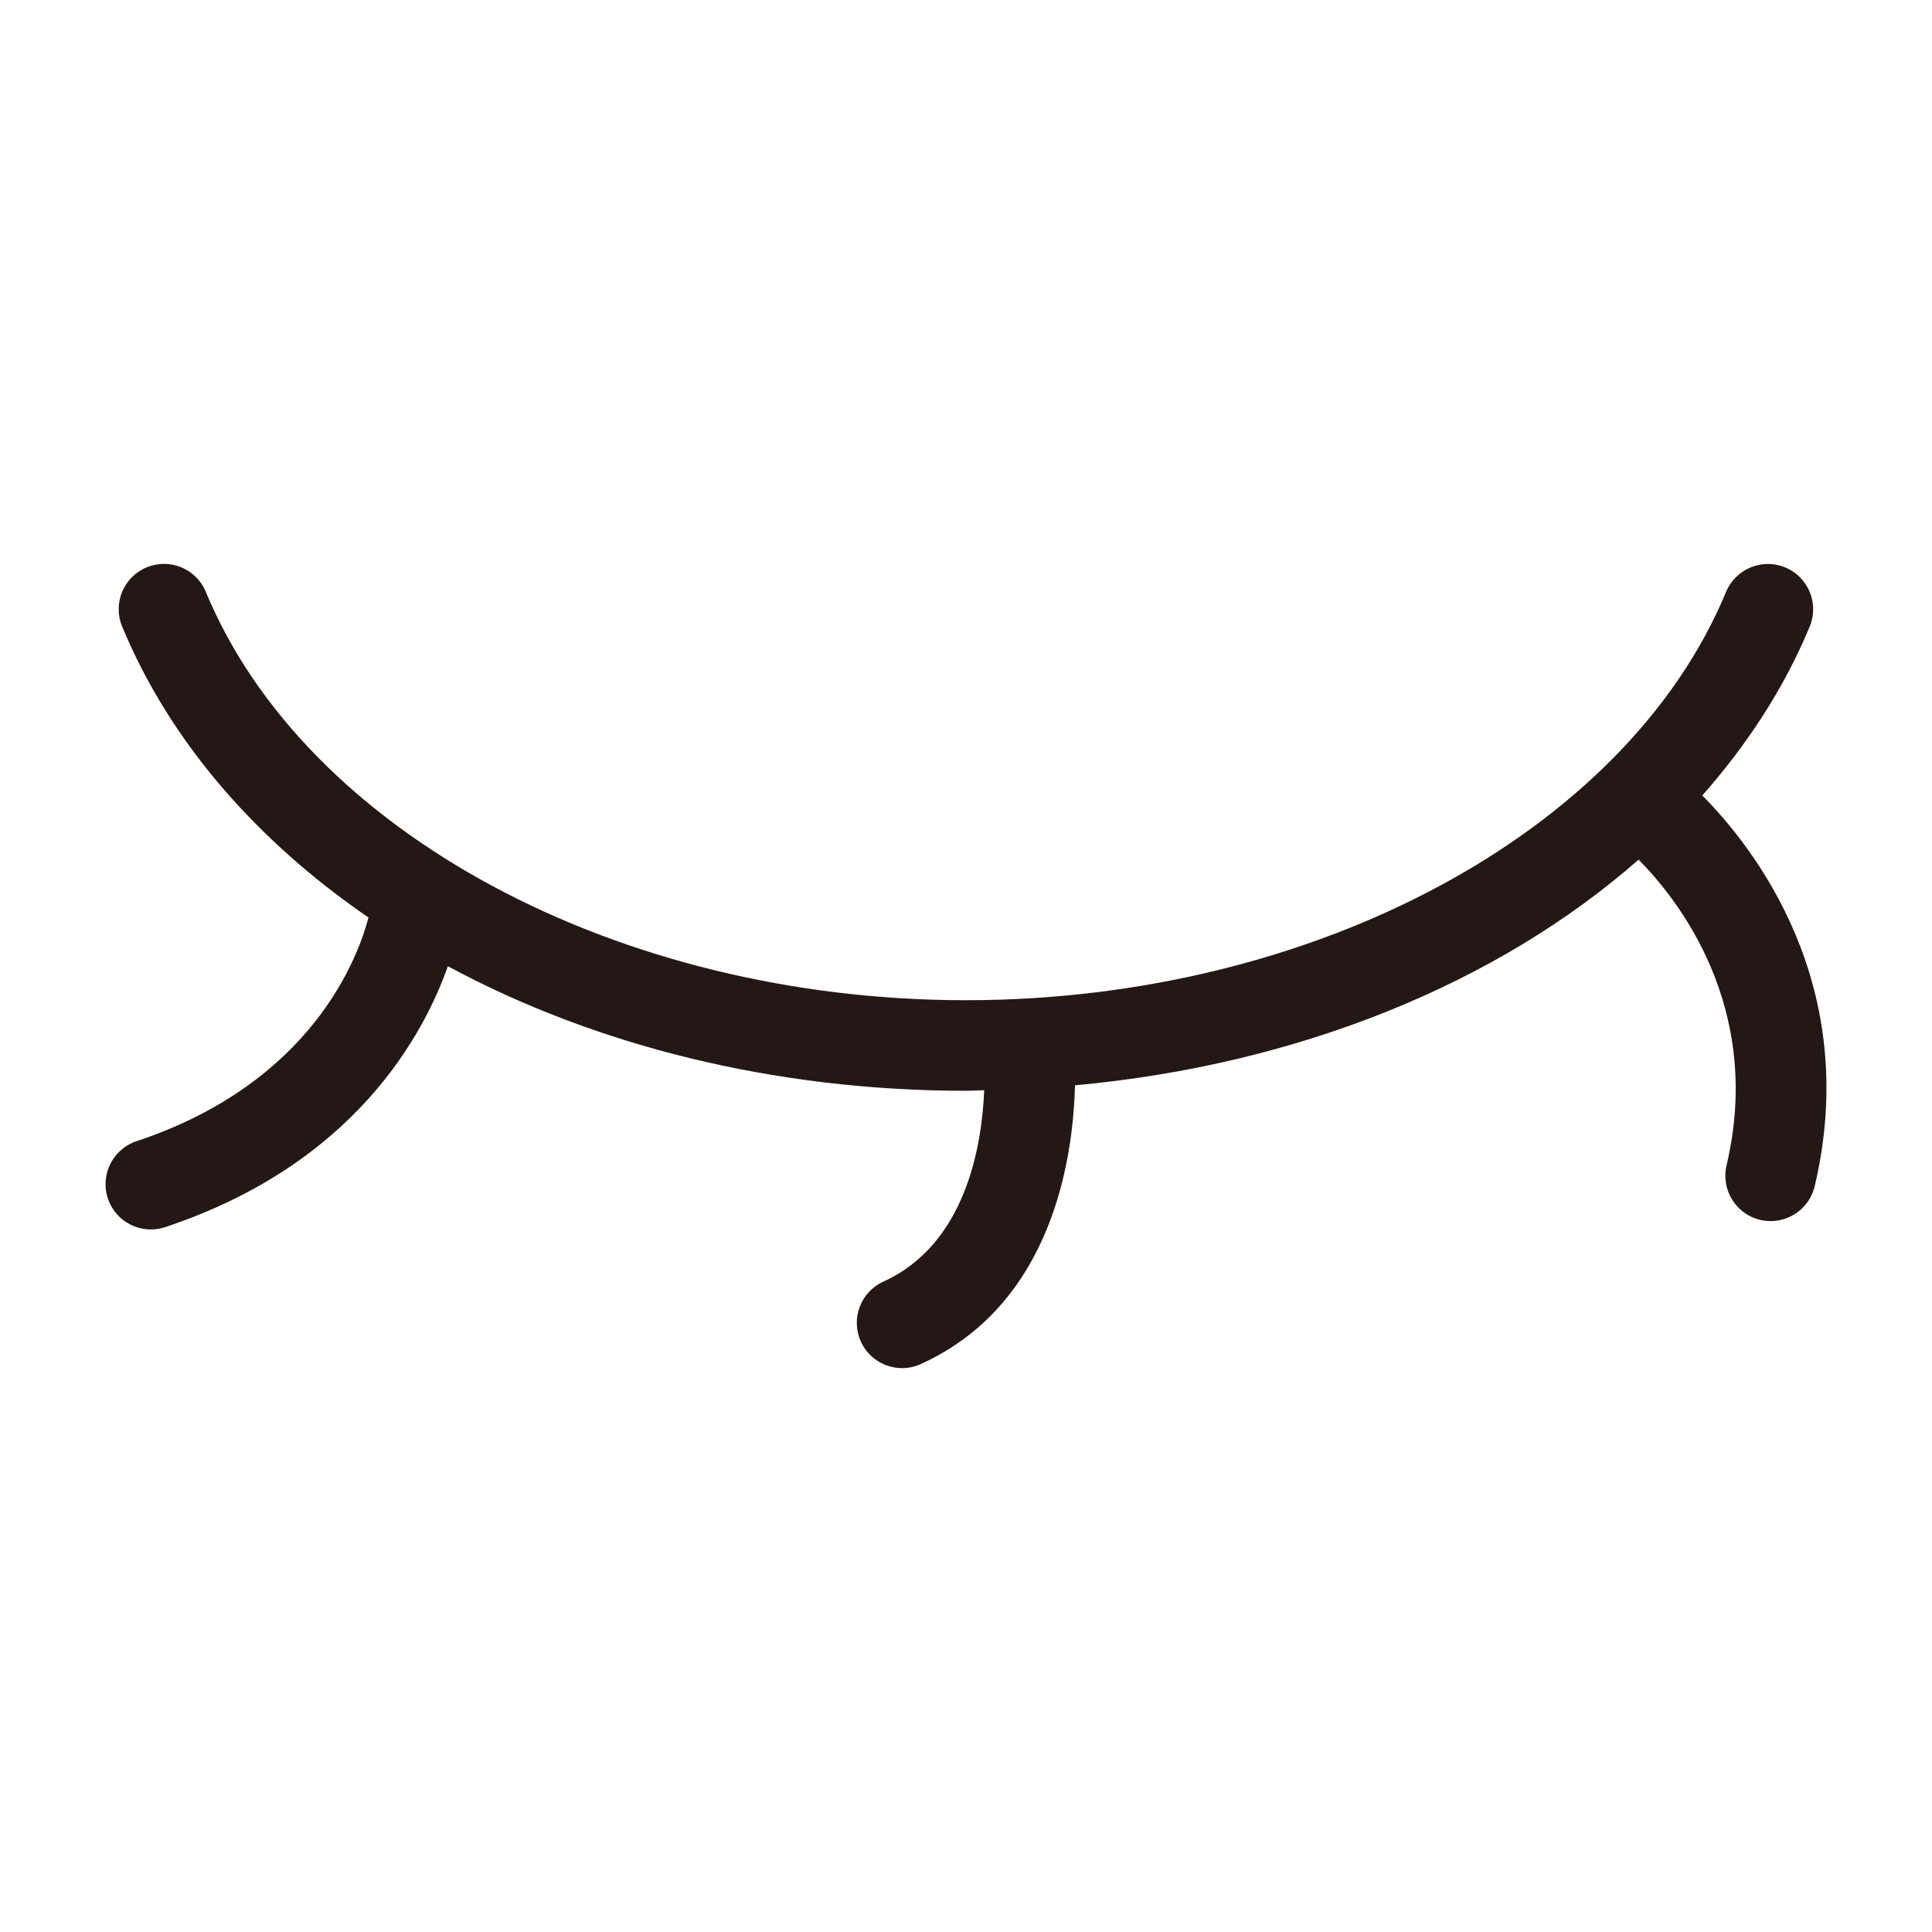 <?xml version="1.0" encoding="utf-8"?>
<!-- Generator: Adobe Illustrator 17.0.0, SVG Export Plug-In . SVG Version: 6.00 Build 0)  -->
<!DOCTYPE svg PUBLIC "-//W3C//DTD SVG 1.1//EN" "http://www.w3.org/Graphics/SVG/1.1/DTD/svg11.dtd">
<svg version="1.1" id="图层_2" xmlns="http://www.w3.org/2000/svg" xmlns:xlink="http://www.w3.org/1999/xlink" x="0px" y="0px"
	 width="1024px" height="1024px" viewBox="0 0 1024 1024" enable-background="new 0 0 1024 1024" xml:space="preserve">
<path fill="#231815" d="M902.266,421.616c23.982-27.192,43.475-57.095,56.92-89.514c5.086-12.234-0.727-26.285-12.984-31.359
	c-12.164-5.062-26.273,0.727-31.359,12.984c-52.828,127.417-218.506,216.408-402.887,216.408s-350.06-89.003-402.875-216.443
	c-5.074-12.258-19.137-18.07-31.359-12.984c-12.246,5.074-18.058,19.113-12.984,31.359
	c25.264,60.952,71.109,113.431,130.559,154.223c-5.317,20.496-29.452,87.527-122.907,118.563
	c-12.586,4.172-19.394,17.766-15.223,30.351c3.352,10.055,12.715,16.43,22.781,16.43c2.508,0,5.051-0.398,7.559-1.219
	c99.997-33.205,136.858-101.505,149.886-138.296c77.731,41.934,172.856,66.016,274.564,66.016c3.259,0,6.448-0.242,9.693-0.29
	c-1.214,29.534-9.763,81.597-53.45,101.445c-12.07,5.484-17.402,19.711-11.93,31.781c4.02,8.836,12.75,14.062,21.867,14.062
	c3.316,0,6.691-0.68,9.914-2.156c69.582-31.596,80.739-108.591,81.708-147.739c118.12-10.769,223.982-53.929,298.725-119.615
	c20.44,20.613,66.448,78.042,46.618,162.073c-3.023,12.891,4.969,25.828,17.859,28.875c1.852,0.422,3.703,0.633,5.531,0.633
	c10.875,0,20.719-7.453,23.344-18.492C987.039,521.849,929.335,448.928,902.266,421.616z"/>
</svg>
